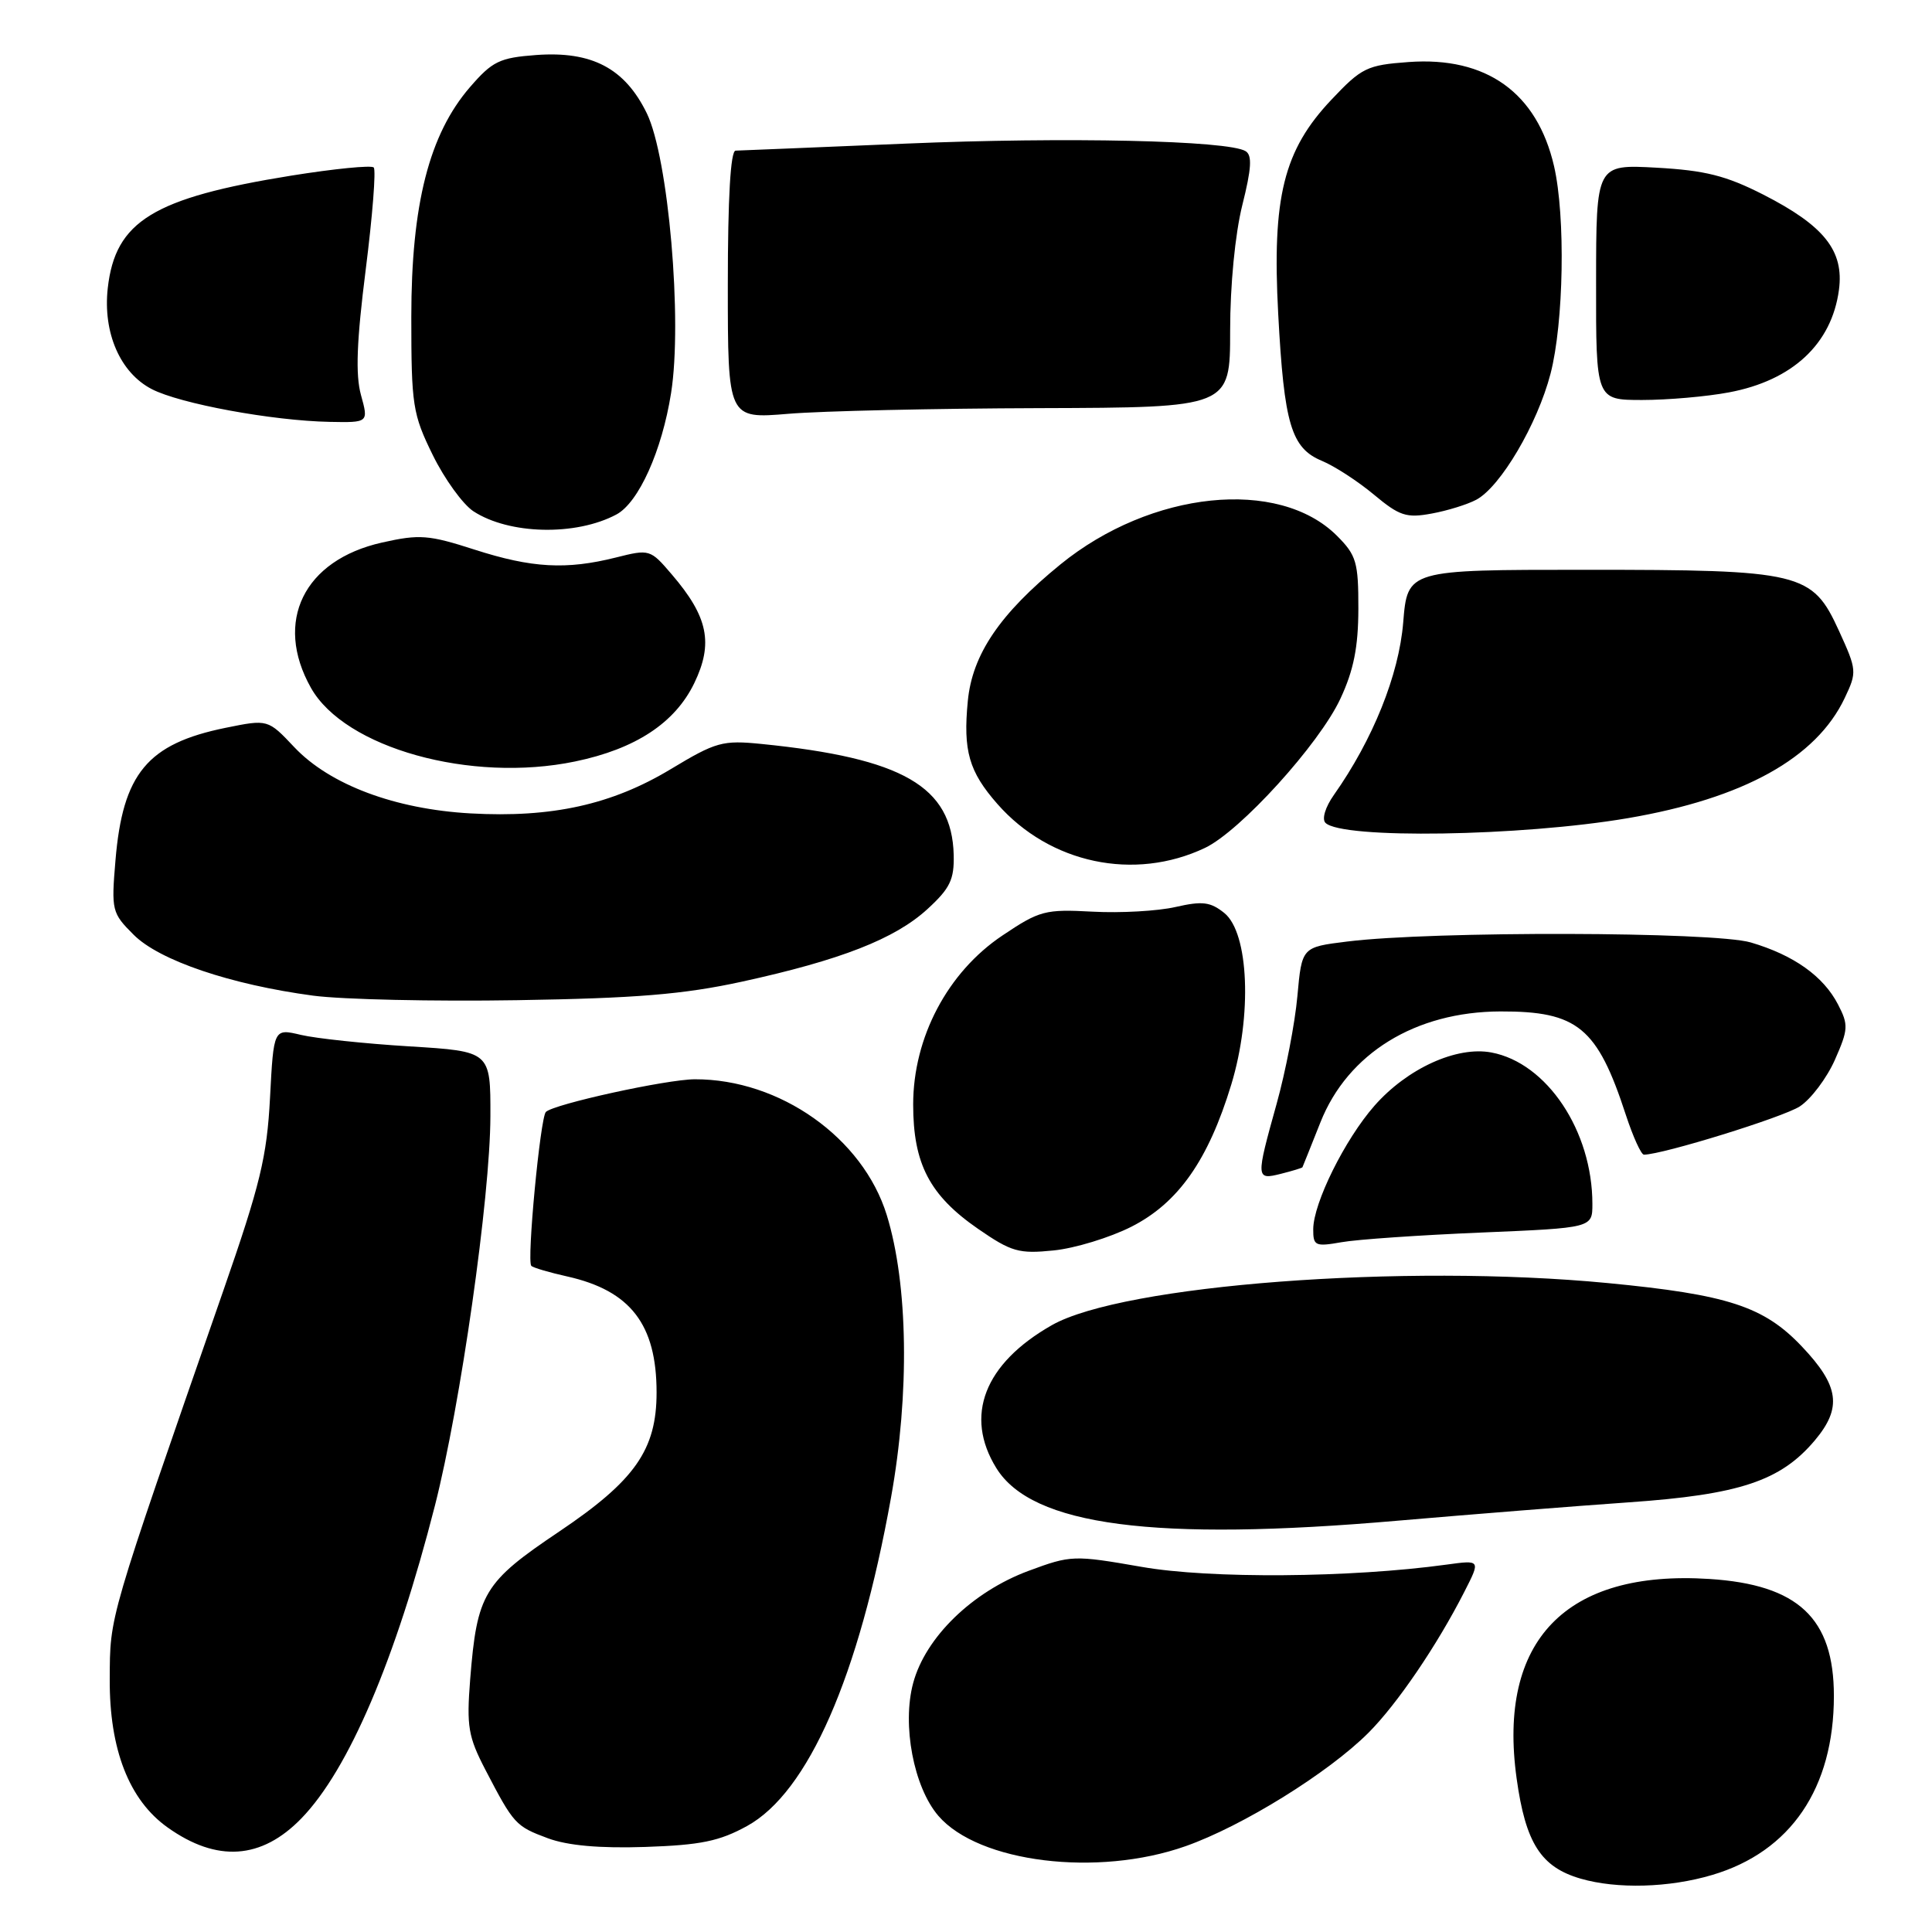 <?xml version="1.0" encoding="UTF-8" standalone="no"?>
<!DOCTYPE svg PUBLIC "-//W3C//DTD SVG 1.1//EN" "http://www.w3.org/Graphics/SVG/1.1/DTD/svg11.dtd" >
<svg xmlns="http://www.w3.org/2000/svg" xmlns:xlink="http://www.w3.org/1999/xlink" version="1.1" viewBox="0 0 256 256">
 <g >
 <path fill="currentColor"
d=" M 226.88 248.44 C 237.28 245.36 243.00 236.94 243.00 224.72 C 243.00 214.42 238.27 209.97 226.49 209.22 C 207.48 208.00 198.42 217.37 200.96 235.65 C 202.15 244.23 204.18 247.40 209.44 248.93 C 214.26 250.33 221.18 250.14 226.88 248.44 Z  M 157.09 244.63 C 164.64 241.97 176.02 234.91 181.32 229.61 C 185.12 225.81 190.41 218.04 194.04 210.91 C 196.19 206.70 196.19 206.70 191.67 207.32 C 178.94 209.07 160.32 209.21 151.28 207.62 C 142.26 206.05 141.92 206.06 136.28 208.15 C 128.83 210.92 122.63 216.95 121.00 223.01 C 119.50 228.56 121.07 236.81 124.34 240.61 C 129.68 246.81 145.43 248.75 157.09 244.63 Z  M 39.94 240.94 C 46.19 234.50 52.41 219.94 57.63 199.50 C 61.02 186.20 64.96 158.60 64.98 147.90 C 65.00 139.31 65.00 139.31 54.25 138.65 C 48.34 138.29 41.87 137.60 39.88 137.13 C 36.26 136.27 36.26 136.27 35.78 145.44 C 35.37 153.30 34.48 156.96 29.58 171.05 C 14.22 215.21 14.59 213.96 14.54 222.50 C 14.49 231.80 17.11 238.52 22.20 242.14 C 28.74 246.80 34.65 246.40 39.94 240.94 Z  M 99.00 241.95 C 107.09 237.48 113.79 222.20 118.06 198.46 C 120.55 184.65 120.33 170.16 117.50 161.00 C 114.34 150.77 103.34 142.98 92.07 143.01 C 88.34 143.02 73.36 146.30 72.33 147.34 C 71.59 148.08 69.78 167.12 70.40 167.73 C 70.64 167.98 72.79 168.61 75.17 169.14 C 83.55 171.02 87.00 175.50 87.00 184.51 C 87.00 192.10 84.14 196.18 74.11 202.93 C 64.09 209.66 63.21 211.12 62.30 222.53 C 61.81 228.77 62.04 230.12 64.33 234.53 C 68.08 241.73 68.32 241.99 72.60 243.58 C 75.23 244.55 79.44 244.93 85.50 244.73 C 92.85 244.48 95.33 243.97 99.00 241.95 Z  M 185.20 201.50 C 194.71 200.68 208.48 199.58 215.78 199.07 C 230.50 198.05 235.94 196.24 240.48 190.85 C 244.11 186.53 243.71 183.63 238.75 178.41 C 233.72 173.10 228.93 171.54 213.00 170.01 C 186.03 167.42 148.75 170.25 139.36 175.60 C 130.42 180.69 127.74 187.61 132.02 194.53 C 136.74 202.17 152.94 204.30 185.20 201.50 Z  M 149.91 162.55 C 156.12 159.40 160.10 153.74 163.15 143.71 C 165.93 134.57 165.49 123.62 162.23 120.98 C 160.39 119.50 159.33 119.37 155.77 120.18 C 153.42 120.72 148.48 121.00 144.78 120.80 C 138.48 120.46 137.75 120.65 132.81 123.97 C 125.56 128.83 121.00 137.47 121.00 146.35 C 121.00 154.22 123.18 158.39 129.60 162.83 C 134.02 165.88 135.01 166.16 139.61 165.69 C 142.42 165.41 147.06 163.99 149.91 162.55 Z  M 196.25 163.32 C 211.00 162.70 211.00 162.70 211.00 159.53 C 211.00 149.87 204.98 140.84 197.62 139.46 C 193.01 138.59 186.46 141.58 182.12 146.52 C 178.21 150.97 174.02 159.42 174.01 162.88 C 174.00 165.08 174.28 165.21 177.75 164.60 C 179.81 164.23 188.14 163.66 196.25 163.32 Z  M 172.58 154.67 C 172.63 154.58 173.70 151.89 174.97 148.70 C 178.60 139.57 187.54 134.06 198.80 134.02 C 209.05 133.99 211.65 136.13 215.44 147.75 C 216.39 150.64 217.46 153.00 217.83 153.00 C 220.32 152.98 236.29 148.04 238.49 146.60 C 239.97 145.63 242.06 142.85 243.13 140.44 C 244.91 136.41 244.95 135.80 243.55 133.10 C 241.61 129.35 237.69 126.56 231.99 124.88 C 227.11 123.44 189.80 123.35 178.50 124.76 C 172.50 125.50 172.50 125.50 171.91 132.00 C 171.59 135.57 170.35 141.99 169.16 146.26 C 166.39 156.21 166.40 156.37 169.75 155.53 C 171.26 155.15 172.53 154.76 172.58 154.67 Z  M 98.29 130.08 C 111.39 127.22 118.58 124.41 122.89 120.46 C 125.89 117.71 126.45 116.55 126.37 113.26 C 126.13 104.21 119.62 100.46 100.92 98.58 C 95.73 98.06 94.88 98.30 88.87 101.92 C 81.07 106.62 73.12 108.38 62.35 107.78 C 52.33 107.22 43.70 103.98 39.00 99.01 C 35.50 95.30 35.50 95.30 29.89 96.44 C 19.54 98.55 16.26 102.49 15.30 114.01 C 14.74 120.64 14.82 120.98 17.71 123.86 C 21.11 127.27 30.57 130.47 41.50 131.93 C 45.35 132.44 57.50 132.71 68.50 132.53 C 84.28 132.28 90.57 131.76 98.29 130.08 Z  M 159.67 112.35 C 164.34 110.13 174.81 98.60 177.61 92.58 C 179.37 88.81 179.98 85.74 179.99 80.67 C 180.00 74.50 179.73 73.57 177.16 71.00 C 169.43 63.27 152.51 65.02 140.51 74.79 C 132.49 81.32 128.83 86.72 128.24 92.89 C 127.60 99.49 128.39 102.24 132.16 106.53 C 139.10 114.43 150.30 116.80 159.67 112.35 Z  M 215.71 108.41 C 231.03 105.79 240.65 100.46 244.43 92.50 C 246.07 89.05 246.05 88.79 243.67 83.58 C 240.12 75.83 238.76 75.50 210.00 75.50 C 186.50 75.50 186.50 75.50 185.93 82.50 C 185.36 89.45 181.91 98.01 176.75 105.33 C 175.61 106.94 175.13 108.53 175.63 109.03 C 177.80 111.20 201.51 110.83 215.71 108.41 Z  M 76.20 100.90 C 84.20 99.24 89.43 95.81 91.99 90.53 C 94.55 85.23 93.83 81.73 89.02 76.12 C 86.17 72.78 86.07 72.75 81.62 73.87 C 75.04 75.52 70.48 75.27 62.89 72.83 C 56.81 70.87 55.59 70.77 50.62 71.89 C 40.26 74.21 36.26 82.36 41.20 91.14 C 45.68 99.11 62.38 103.77 76.20 100.90 Z  M 81.68 68.17 C 84.62 66.60 87.71 59.74 88.92 52.09 C 90.45 42.48 88.57 20.87 85.70 15.00 C 82.79 9.04 78.42 6.75 71.05 7.29 C 66.19 7.65 65.24 8.12 62.27 11.55 C 56.87 17.80 54.50 27.08 54.50 42.00 C 54.50 53.71 54.68 54.87 57.34 60.29 C 58.90 63.47 61.33 66.82 62.72 67.74 C 67.46 70.84 76.31 71.04 81.68 68.17 Z  M 195.63 66.21 C 198.84 64.48 203.71 56.21 205.45 49.53 C 207.21 42.76 207.45 28.68 205.92 22.02 C 203.67 12.28 196.96 7.47 186.65 8.22 C 181.14 8.62 180.42 8.97 176.43 13.20 C 170.08 19.91 168.54 26.12 169.37 41.61 C 170.15 56.22 171.09 59.38 175.17 61.07 C 176.83 61.76 179.93 63.77 182.05 65.54 C 185.43 68.36 186.35 68.67 189.70 68.05 C 191.79 67.67 194.46 66.84 195.63 66.21 Z  M 47.83 52.34 C 47.09 49.65 47.26 45.20 48.46 35.72 C 49.36 28.60 49.84 22.51 49.52 22.19 C 49.21 21.87 44.29 22.36 38.60 23.27 C 20.31 26.22 15.28 29.30 14.28 38.17 C 13.62 44.09 15.92 49.39 20.11 51.56 C 23.86 53.50 36.08 55.75 43.67 55.90 C 48.84 56.00 48.84 56.00 47.83 52.34 Z  M 137.75 54.08 C 163.00 54.00 163.00 54.00 163.00 43.81 C 163.00 37.77 163.66 31.01 164.61 27.19 C 165.83 22.33 165.94 20.58 165.05 20.03 C 162.75 18.61 141.24 18.13 120.00 19.03 C 108.17 19.52 98.04 19.95 97.47 19.96 C 96.80 19.99 96.44 26.24 96.44 37.75 C 96.44 55.50 96.44 55.50 104.47 54.83 C 108.89 54.46 123.86 54.12 137.75 54.08 Z  M 229.11 51.99 C 237.52 50.41 242.71 45.57 243.67 38.41 C 244.36 33.23 241.72 29.91 233.65 25.79 C 228.70 23.27 225.94 22.58 219.50 22.22 C 211.50 21.78 211.50 21.78 211.49 37.39 C 211.47 53.00 211.47 53.00 217.60 53.00 C 220.97 53.00 226.15 52.55 229.11 51.99 Z "/>
</g>
</svg>